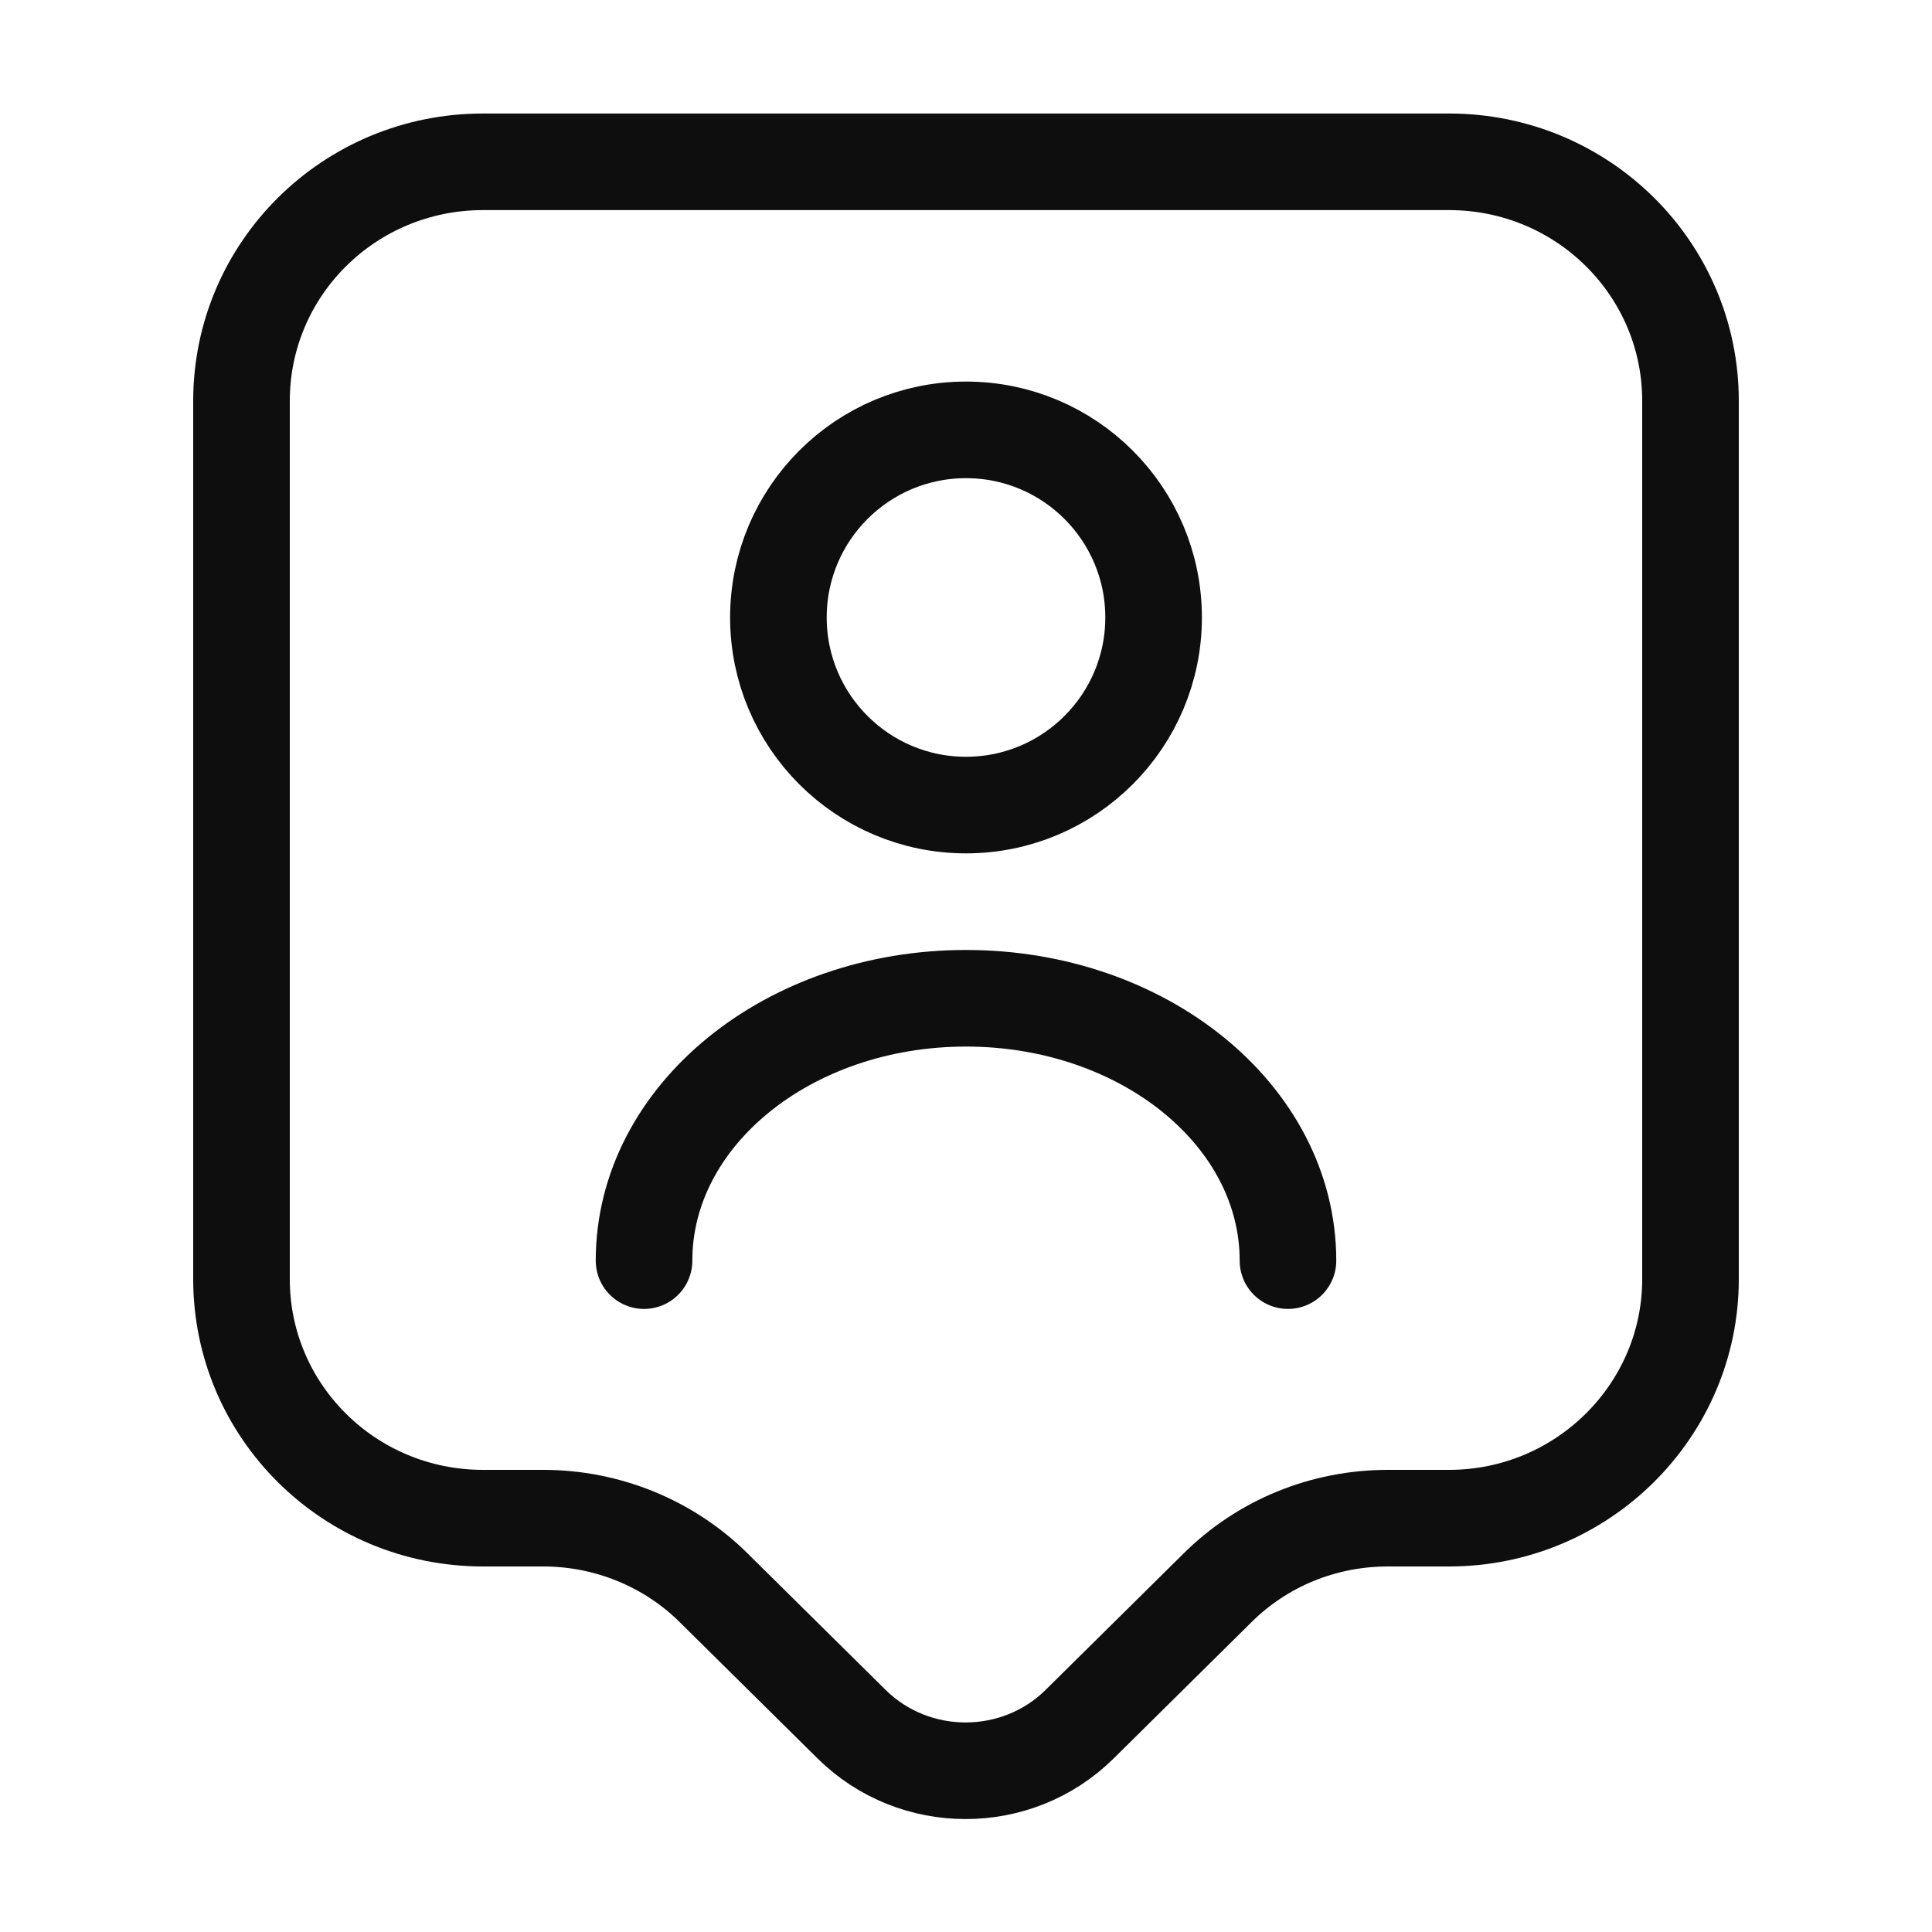 <svg width="20" height="20" viewBox="0 0 20 20" fill="none" xmlns="http://www.w3.org/2000/svg">
<path d="M15 15.716H14.367C13.7 15.716 13.067 15.975 12.6 16.441L11.175 17.85C10.525 18.491 9.467 18.491 8.817 17.85L7.392 16.441C6.925 15.975 6.283 15.716 5.625 15.716H5C3.617 15.716 2.5 14.608 2.5 13.242V4.15C2.5 2.783 3.617 1.675 5 1.675H15C16.383 1.675 17.5 2.783 17.5 4.15V13.242C17.5 14.6 16.383 15.716 15 15.716Z" stroke="#0E0E0F" stroke-miterlimit="10" stroke-linecap="round" stroke-linejoin="round"/>
<path d="M10 8.334C11.072 8.334 11.942 7.464 11.942 6.392C11.942 5.319 11.072 4.45 10 4.45C8.928 4.45 8.058 5.319 8.058 6.392C8.058 7.464 8.928 8.334 10 8.334Z" stroke="#0E0E0F" stroke-linecap="round" stroke-linejoin="round"/>
<path d="M13.333 13.05C13.333 11.55 11.842 10.334 10 10.334C8.158 10.334 6.667 11.55 6.667 13.05" stroke="#0E0E0F" stroke-linecap="round" stroke-linejoin="round"/>
</svg>

